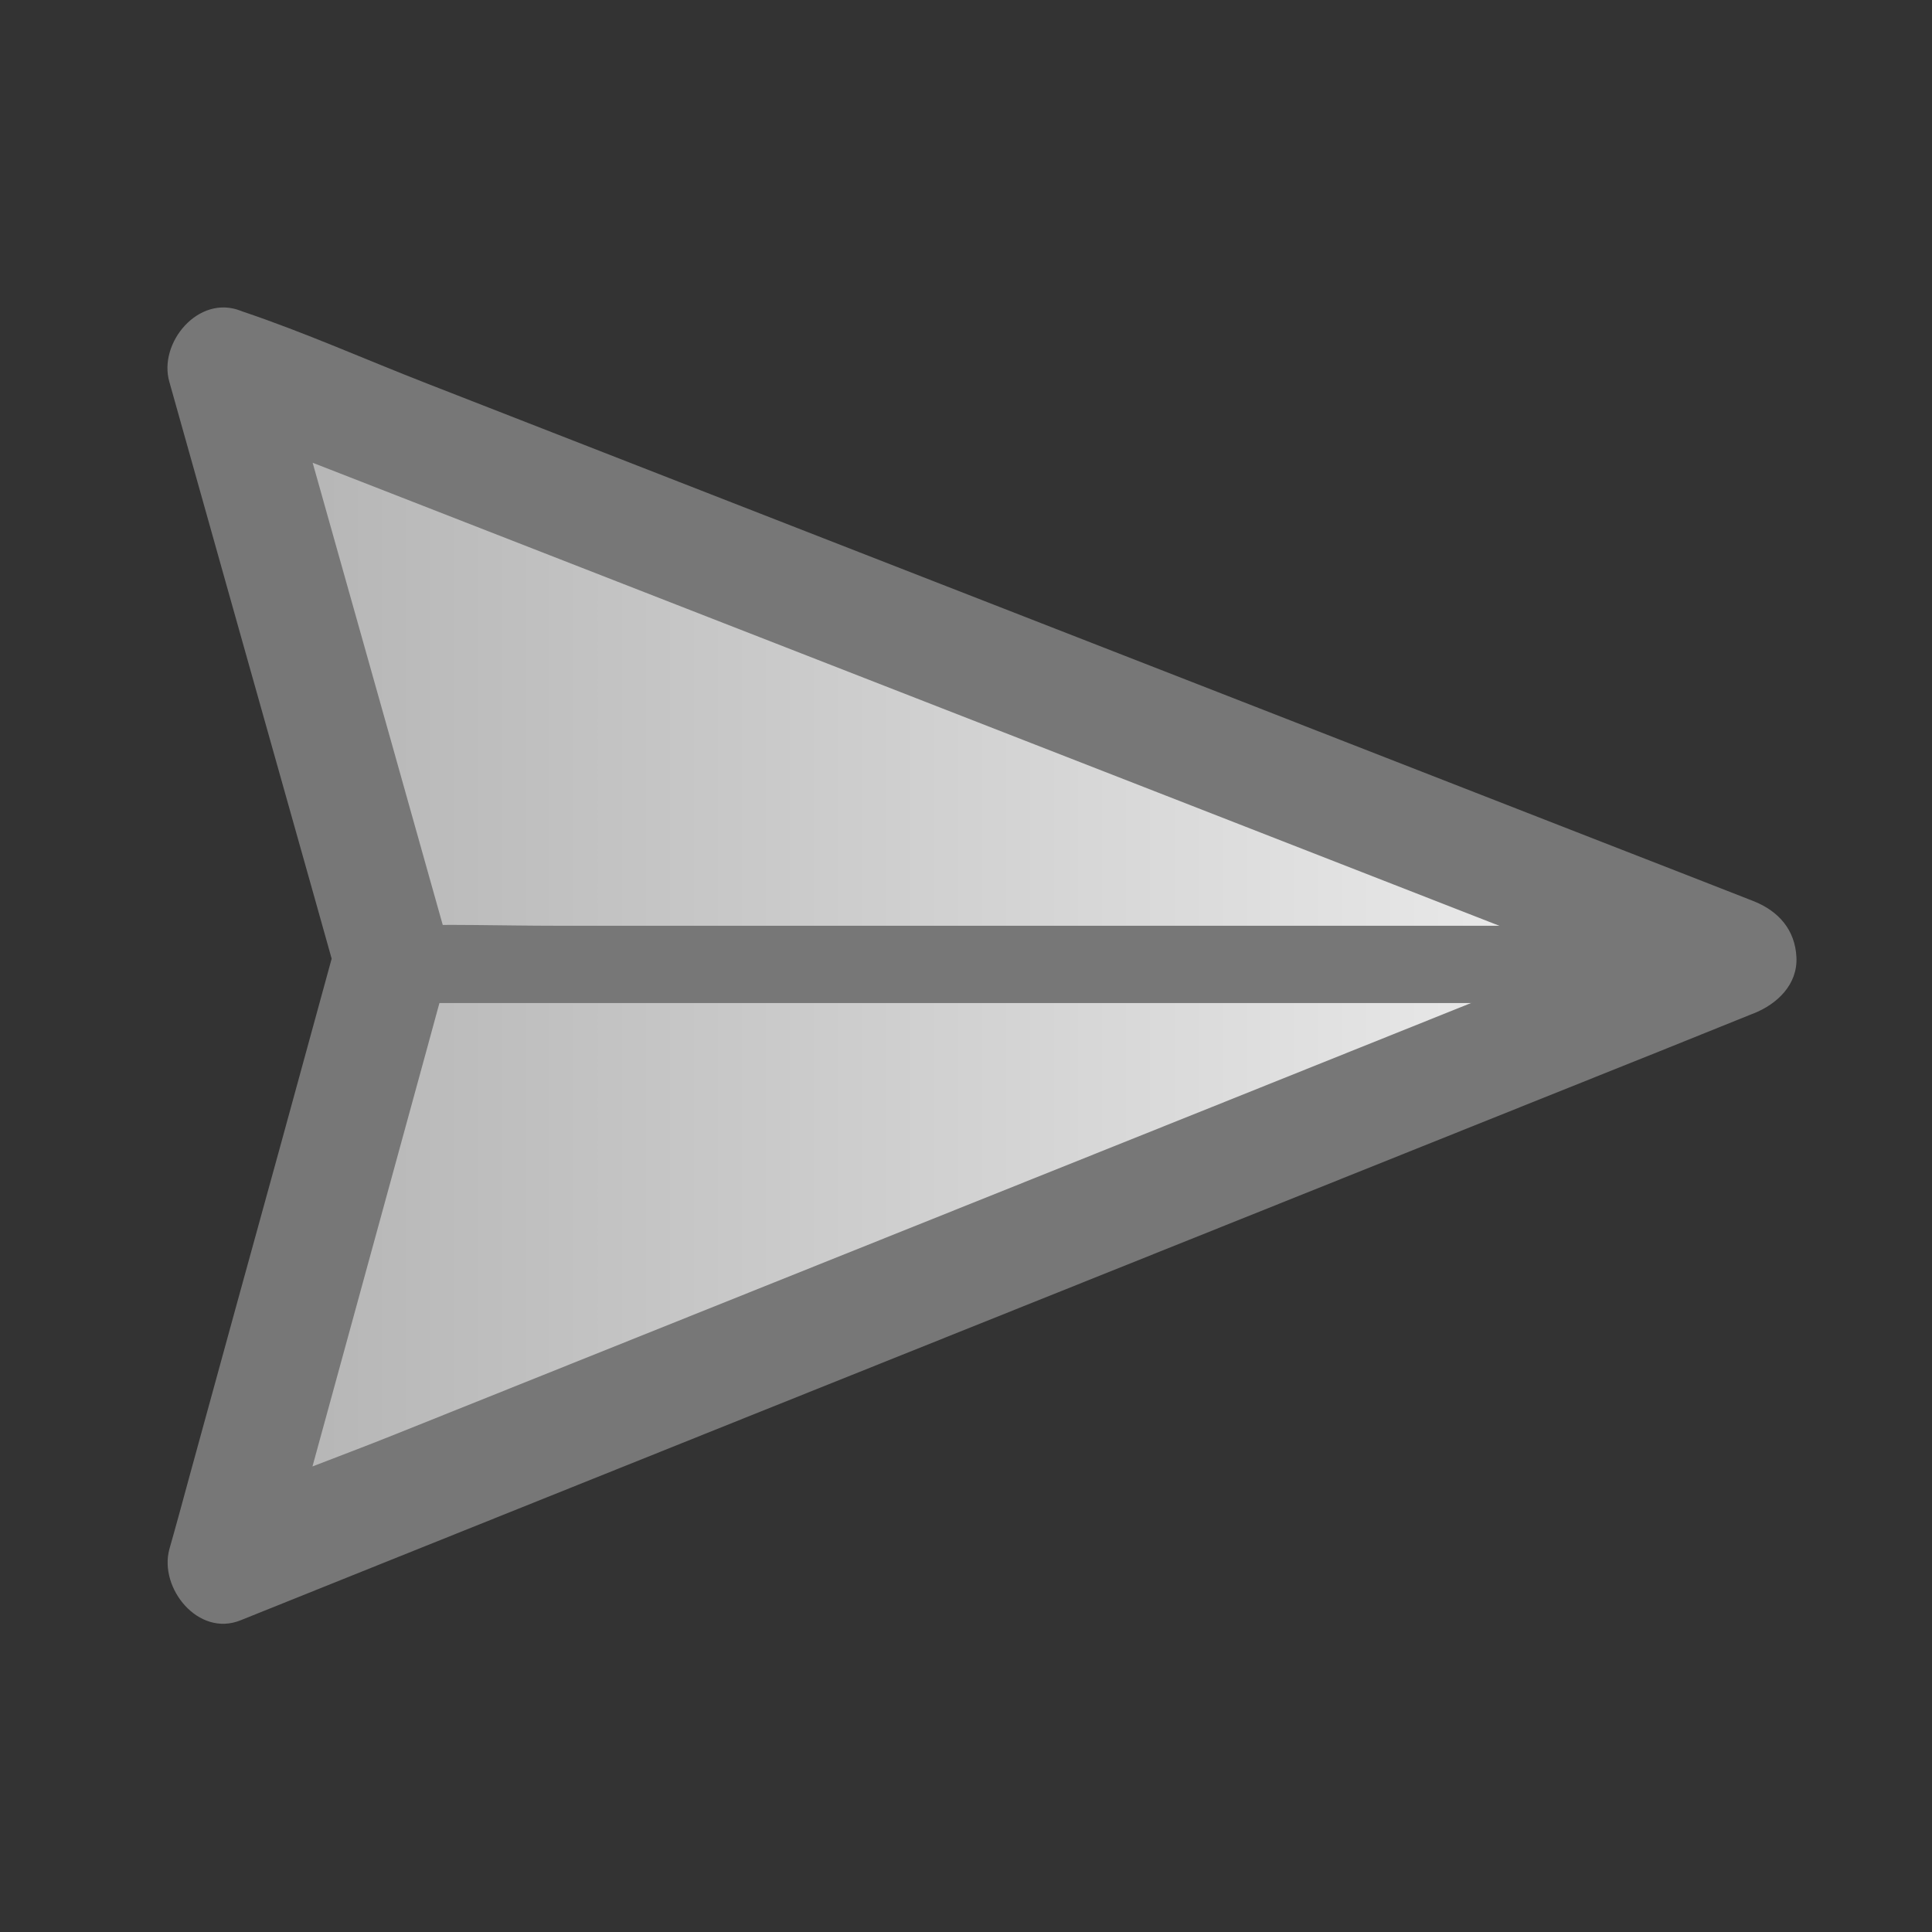 <?xml version="1.0" encoding="utf-8"?>
<!-- Generator: Adobe Illustrator 22.0.0, SVG Export Plug-In . SVG Version: 6.00 Build 0)  -->
<svg version="1.1" id="Layer_1" xmlns="http://www.w3.org/2000/svg" xmlns:xlink="http://www.w3.org/1999/xlink" x="0px" y="0px"
	 viewBox="0 0 600 600" style="enable-background:new 0 0 600 600;" xml:space="preserve">
<rect x="0" y="0" width="600" height="600" fill="#333333" stroke="none"/>
<style type="text/css">
	.st0{fill:url(#SVGID_1_);}
	.st1{fill:#777777;}
	.st2{fill:#FFFFFF;}
</style>
<g>
	<linearGradient id="SVGID_1_" gradientUnits="userSpaceOnUse" x1="70" y1="300" x2="540" y2="300">
		<stop  offset="0" style="stop-color:#B3B3B3"/>
		<stop  offset="1" style="stop-color:#F2F2F2"/>
	</linearGradient>
	<polygon class="st0" points="121.6,297.4 70,114.1 540,297.4 70,485.9 	"/>
	<g>
		<path class="st1" d="M139,292.6c-5.8-20.6-11.6-41.2-17.4-61.9c-9.3-32.9-18.5-65.8-27.8-98.7c-2.1-7.6-4.3-15.2-6.4-22.8
			c-7.4,7.4-14.8,14.8-22.1,22.1c15.6,6.1,31.2,12.2,46.9,18.3c37.5,14.6,75,29.3,112.5,43.9c45,17.6,90.1,35.1,135.1,52.7
			c39.2,15.3,78.4,30.6,117.6,45.9c19,7.4,37.8,15.7,57.1,22.3c0.3,0.1,0.5,0.2,0.8,0.3c0-11.6,0-23.1,0-34.7
			c-15.6,6.3-31.2,12.5-46.8,18.8c-37.5,15-74.9,30.1-112.4,45.1c-45.2,18.1-90.3,36.2-135.5,54.3c-39.2,15.7-78.3,31.4-117.5,47.1
			c-18.9,7.6-38.5,14.4-57,22.9c-0.3,0.1-0.5,0.2-0.8,0.3c7.4,7.4,14.8,14.8,22.1,22.1c5.8-21.2,11.6-42.3,17.4-63.5
			c9.3-33.9,18.6-67.8,27.9-101.8c2.1-7.7,4.2-15.5,6.4-23.2c2.5-9.1-3.1-20-12.6-22.1c-9.5-2.2-19.5,2.9-22.1,12.6
			c-5.8,21.2-11.6,42.3-17.4,63.5C77.6,390.1,68.3,424,59,457.9c-2.1,7.7-4.2,15.5-6.4,23.2c-3.3,12.1,9,27.4,22.1,22.1
			c15.6-6.3,31.2-12.5,46.8-18.8c37.5-15,74.9-30.1,112.4-45.1c45.2-18.1,90.3-36.2,135.5-54.3c39.2-15.7,78.3-31.4,117.5-47.1
			c19-7.6,38-15.2,57-22.9c0.3-0.1,0.5-0.2,0.8-0.3c7.2-2.9,13.6-8.9,13.2-17.4c-0.4-8.5-5.5-14.3-13.2-17.4
			c-15.6-6.1-31.2-12.2-46.9-18.3c-37.5-14.6-75-29.3-112.5-43.9c-45-17.6-90.1-35.1-135.1-52.7c-39.2-15.3-78.4-30.6-117.6-45.9
			c-19-7.4-37.8-15.8-57.1-22.3c-0.3-0.1-0.5-0.2-0.8-0.3c-13.1-5.1-25.6,10-22.1,22.1c5.8,20.6,11.6,41.2,17.4,61.9
			c9.3,32.9,18.5,65.8,27.8,98.7c2.1,7.6,4.3,15.2,6.4,22.8c2.6,9.1,12.9,15.6,22.1,12.6C135.7,311.8,141.7,302.3,139,292.6z"/>
	</g>
</g>
<g>
	<line class="st2" x1="121.5" y1="299.5" x2="539.5" y2="299.5"/>
	<g>
		<path class="st1" d="M121.5,311.5c13.9,0,27.8,0,41.6,0c33.3,0,66.6,0,100,0c40.1,0,80.3,0,120.4,0c34.8,0,69.7,0,104.5,0
			c16.9,0,33.9,0.6,50.8,0c0.2,0,0.5,0,0.7,0c15.4,0,15.5-24,0-24c-13.9,0-27.8,0-41.6,0c-33.3,0-66.6,0-100,0
			c-40.1,0-80.3,0-120.4,0c-34.8,0-69.7,0-104.5,0c-16.9,0-33.9-0.6-50.8,0c-0.2,0-0.5,0-0.7,0C106.1,287.5,106,311.5,121.5,311.5
			L121.5,311.5z"/>
	</g>
</g>
</svg>
